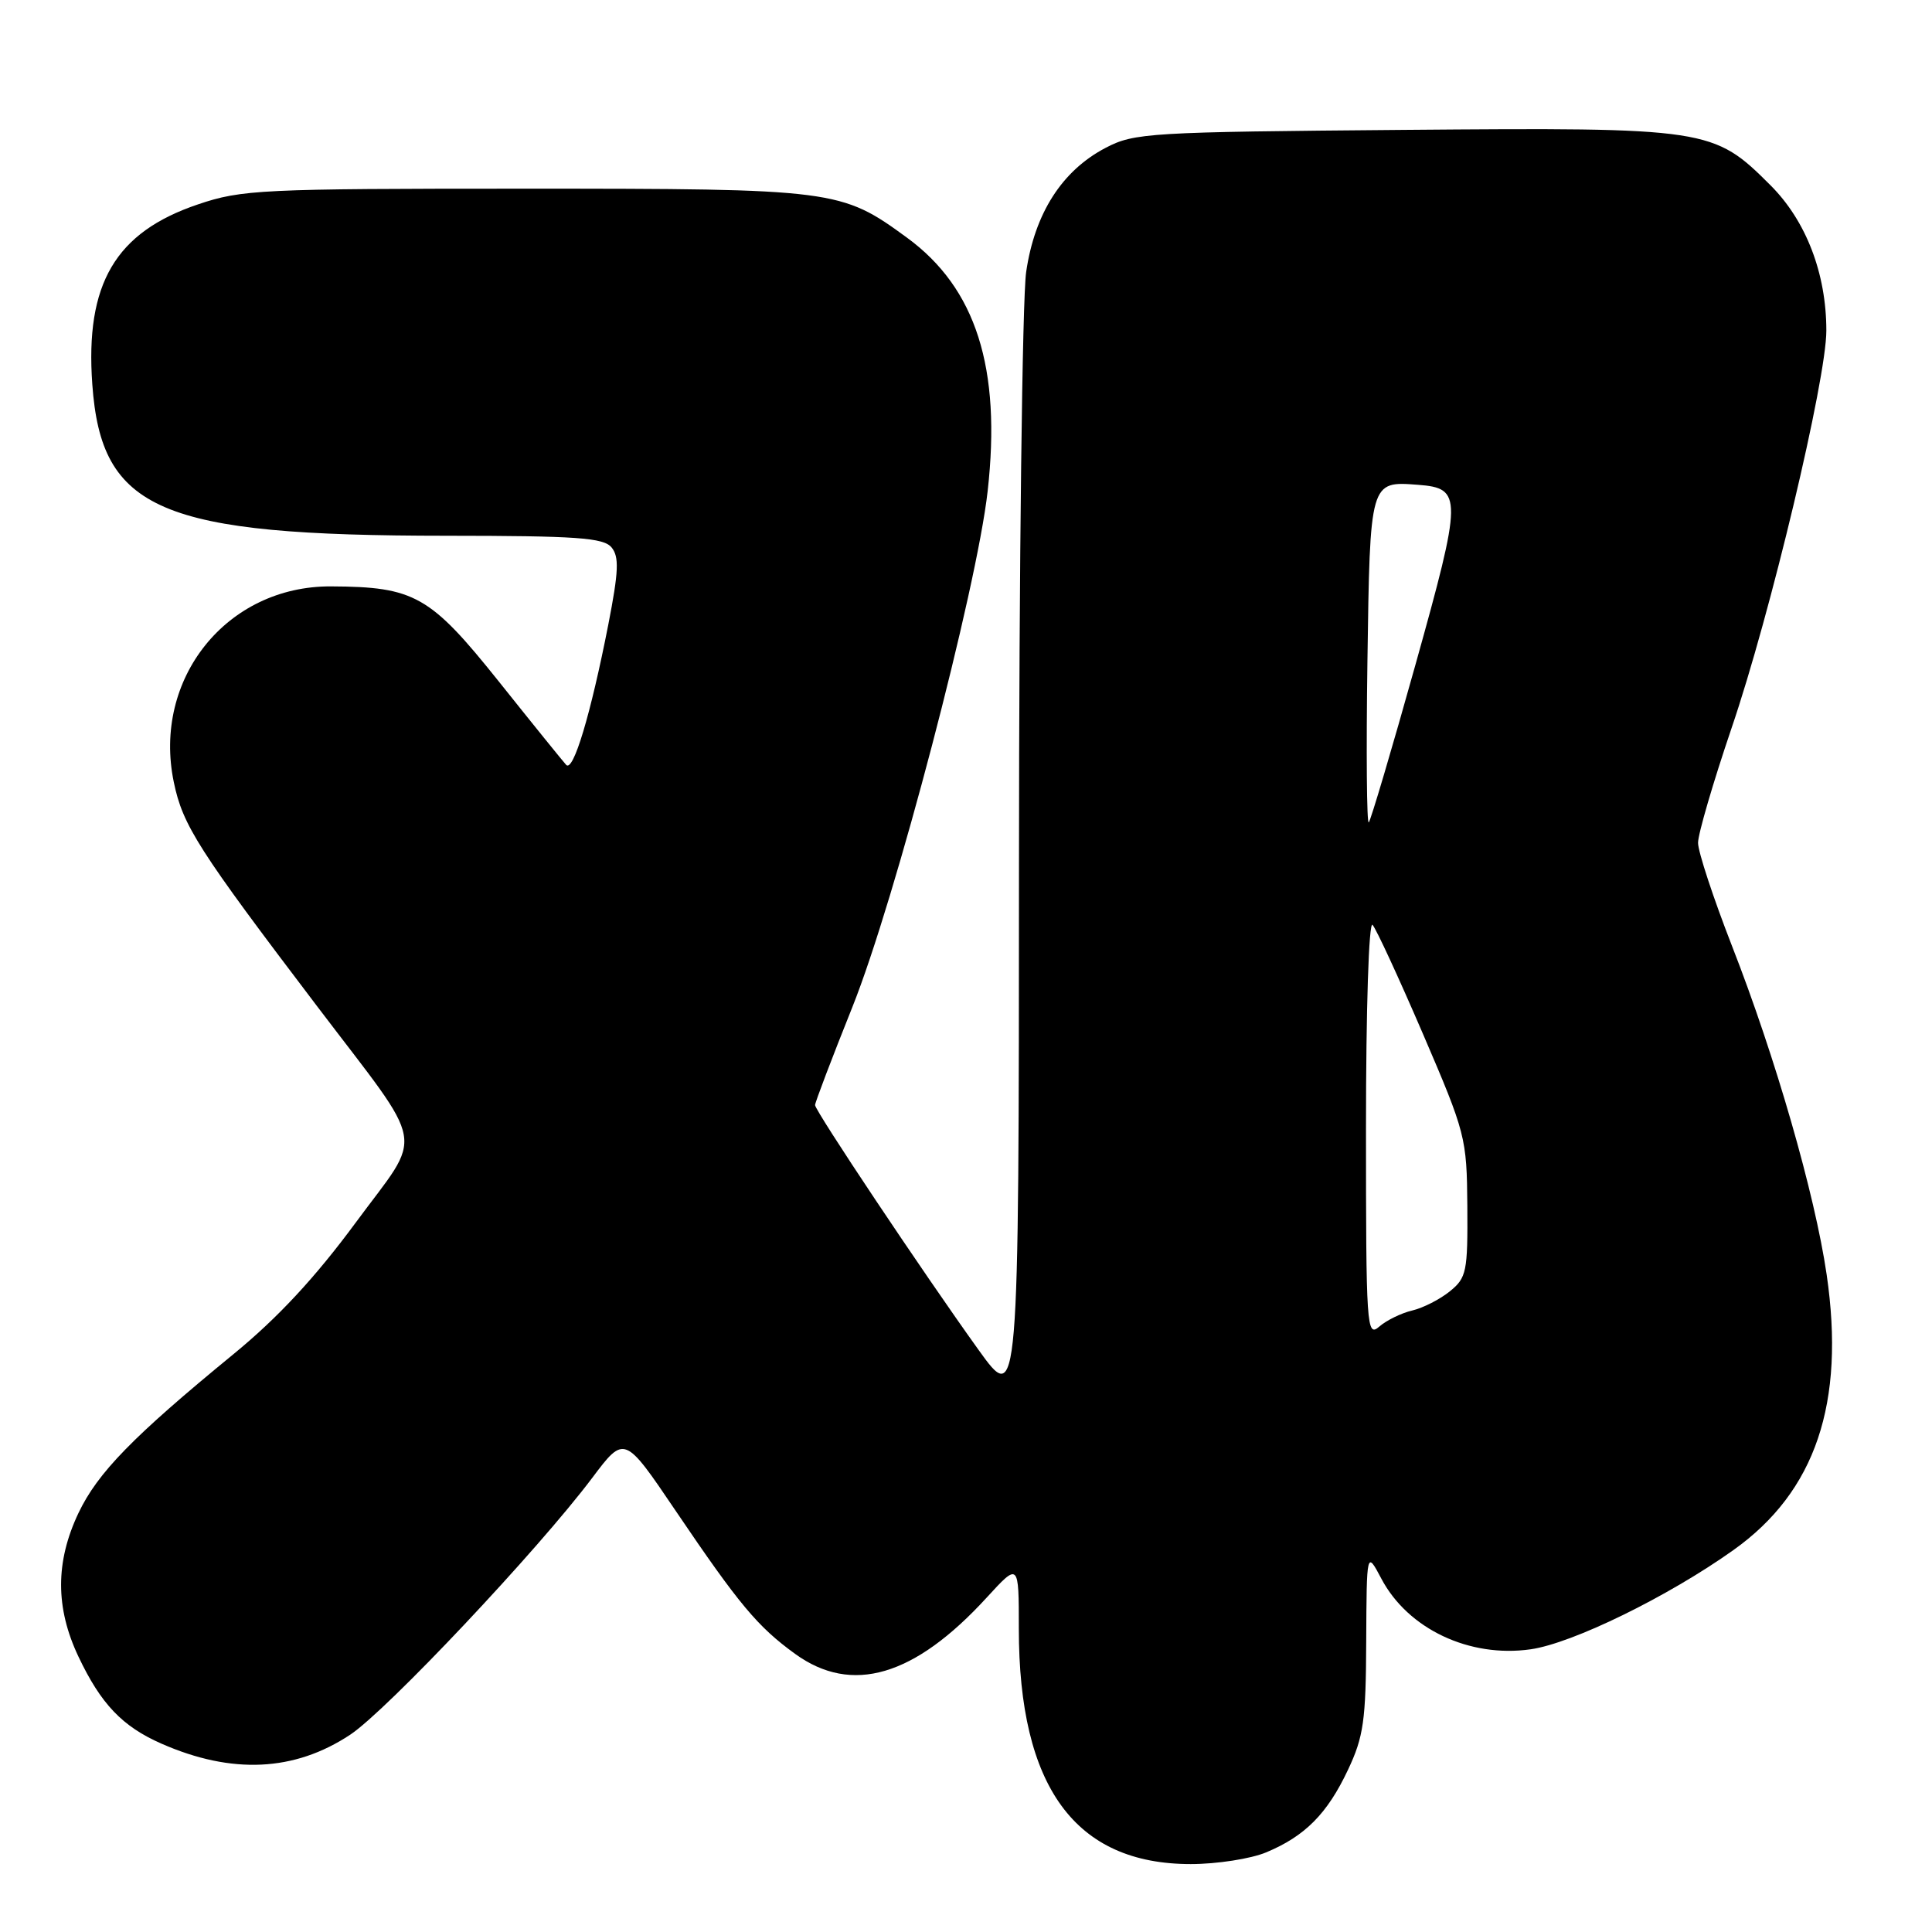 <?xml version="1.0" encoding="UTF-8" standalone="no"?>
<!DOCTYPE svg PUBLIC "-//W3C//DTD SVG 1.1//EN" "http://www.w3.org/Graphics/SVG/1.1/DTD/svg11.dtd" >
<svg xmlns="http://www.w3.org/2000/svg" xmlns:xlink="http://www.w3.org/1999/xlink" version="1.1" viewBox="0 0 256 256">
 <g >
 <path fill="currentColor"
d=" M 167.77 245.45 C 172.93 243.30 175.88 240.32 178.62 234.50 C 180.68 230.14 180.99 227.96 181.03 217.50 C 181.09 205.50 181.09 205.50 183.03 209.17 C 186.55 215.84 194.70 219.70 202.82 218.54 C 208.37 217.75 221.04 211.55 229.69 205.39 C 240.57 197.65 244.53 185.92 242.04 168.88 C 240.48 158.22 235.24 140.03 229.50 125.35 C 227.03 119.01 225.00 112.86 225.00 111.68 C 225.00 110.50 227.00 103.67 229.43 96.51 C 234.58 81.43 242.00 50.29 242.00 43.81 C 242.00 36.24 239.32 29.27 234.61 24.56 C 227.04 16.99 226.35 16.88 186.00 17.21 C 152.24 17.49 150.30 17.60 146.50 19.59 C 140.72 22.61 137.10 28.27 135.97 36.05 C 135.46 39.60 135.03 74.85 135.02 114.40 C 135.00 186.30 135.00 186.30 129.63 178.82 C 122.21 168.48 108.00 147.19 108.00 146.43 C 108.00 146.08 110.22 140.24 112.94 133.45 C 118.59 119.34 129.42 78.04 130.87 65.07 C 132.70 48.77 129.33 38.19 120.19 31.50 C 111.46 25.11 110.64 25.00 69.52 25.00 C 34.57 25.00 32.03 25.12 26.24 27.08 C 15.29 30.77 11.27 37.61 12.23 50.93 C 13.42 67.65 21.21 70.98 59.13 70.99 C 76.43 71.00 79.96 71.25 81.03 72.53 C 82.06 73.78 81.98 75.69 80.60 82.78 C 78.27 94.67 75.96 102.37 75.02 101.35 C 74.59 100.88 70.56 95.90 66.07 90.27 C 57.00 78.93 54.93 77.75 43.87 77.70 C 30.06 77.62 20.18 89.92 23.03 103.64 C 24.22 109.39 26.26 112.58 42.00 133.31 C 56.74 152.73 56.20 149.70 47.12 162.02 C 41.75 169.30 36.82 174.61 30.95 179.42 C 17.58 190.38 12.94 195.14 10.39 200.50 C 7.33 206.96 7.33 213.04 10.39 219.50 C 13.37 225.79 16.21 228.77 21.41 231.05 C 30.73 235.14 39.03 234.74 46.40 229.86 C 51.26 226.64 71.26 205.42 78.47 195.83 C 82.74 190.15 82.74 190.15 89.53 200.19 C 97.93 212.60 100.38 215.54 105.36 219.15 C 112.87 224.59 121.17 222.15 130.75 211.68 C 135.00 207.04 135.00 207.04 135.00 215.80 C 135.00 236.78 142.46 247.00 157.78 247.00 C 161.24 247.00 165.73 246.30 167.77 245.45 Z  M 181.00 149.45 C 181.00 133.62 181.38 122.01 181.87 122.55 C 182.35 123.07 185.35 129.57 188.55 137.00 C 194.20 150.15 194.36 150.74 194.43 159.83 C 194.49 168.50 194.33 169.31 192.12 171.10 C 190.82 172.16 188.57 173.31 187.12 173.65 C 185.68 173.99 183.71 174.95 182.75 175.79 C 181.09 177.23 181.00 175.90 181.00 149.45 Z  M 181.19 87.69 C 181.53 63.66 181.51 63.75 187.90 64.24 C 193.79 64.69 193.78 65.81 187.56 88.06 C 184.42 99.30 181.63 108.70 181.37 108.97 C 181.10 109.23 181.02 99.65 181.19 87.69 Z "/>
</g>
</svg>